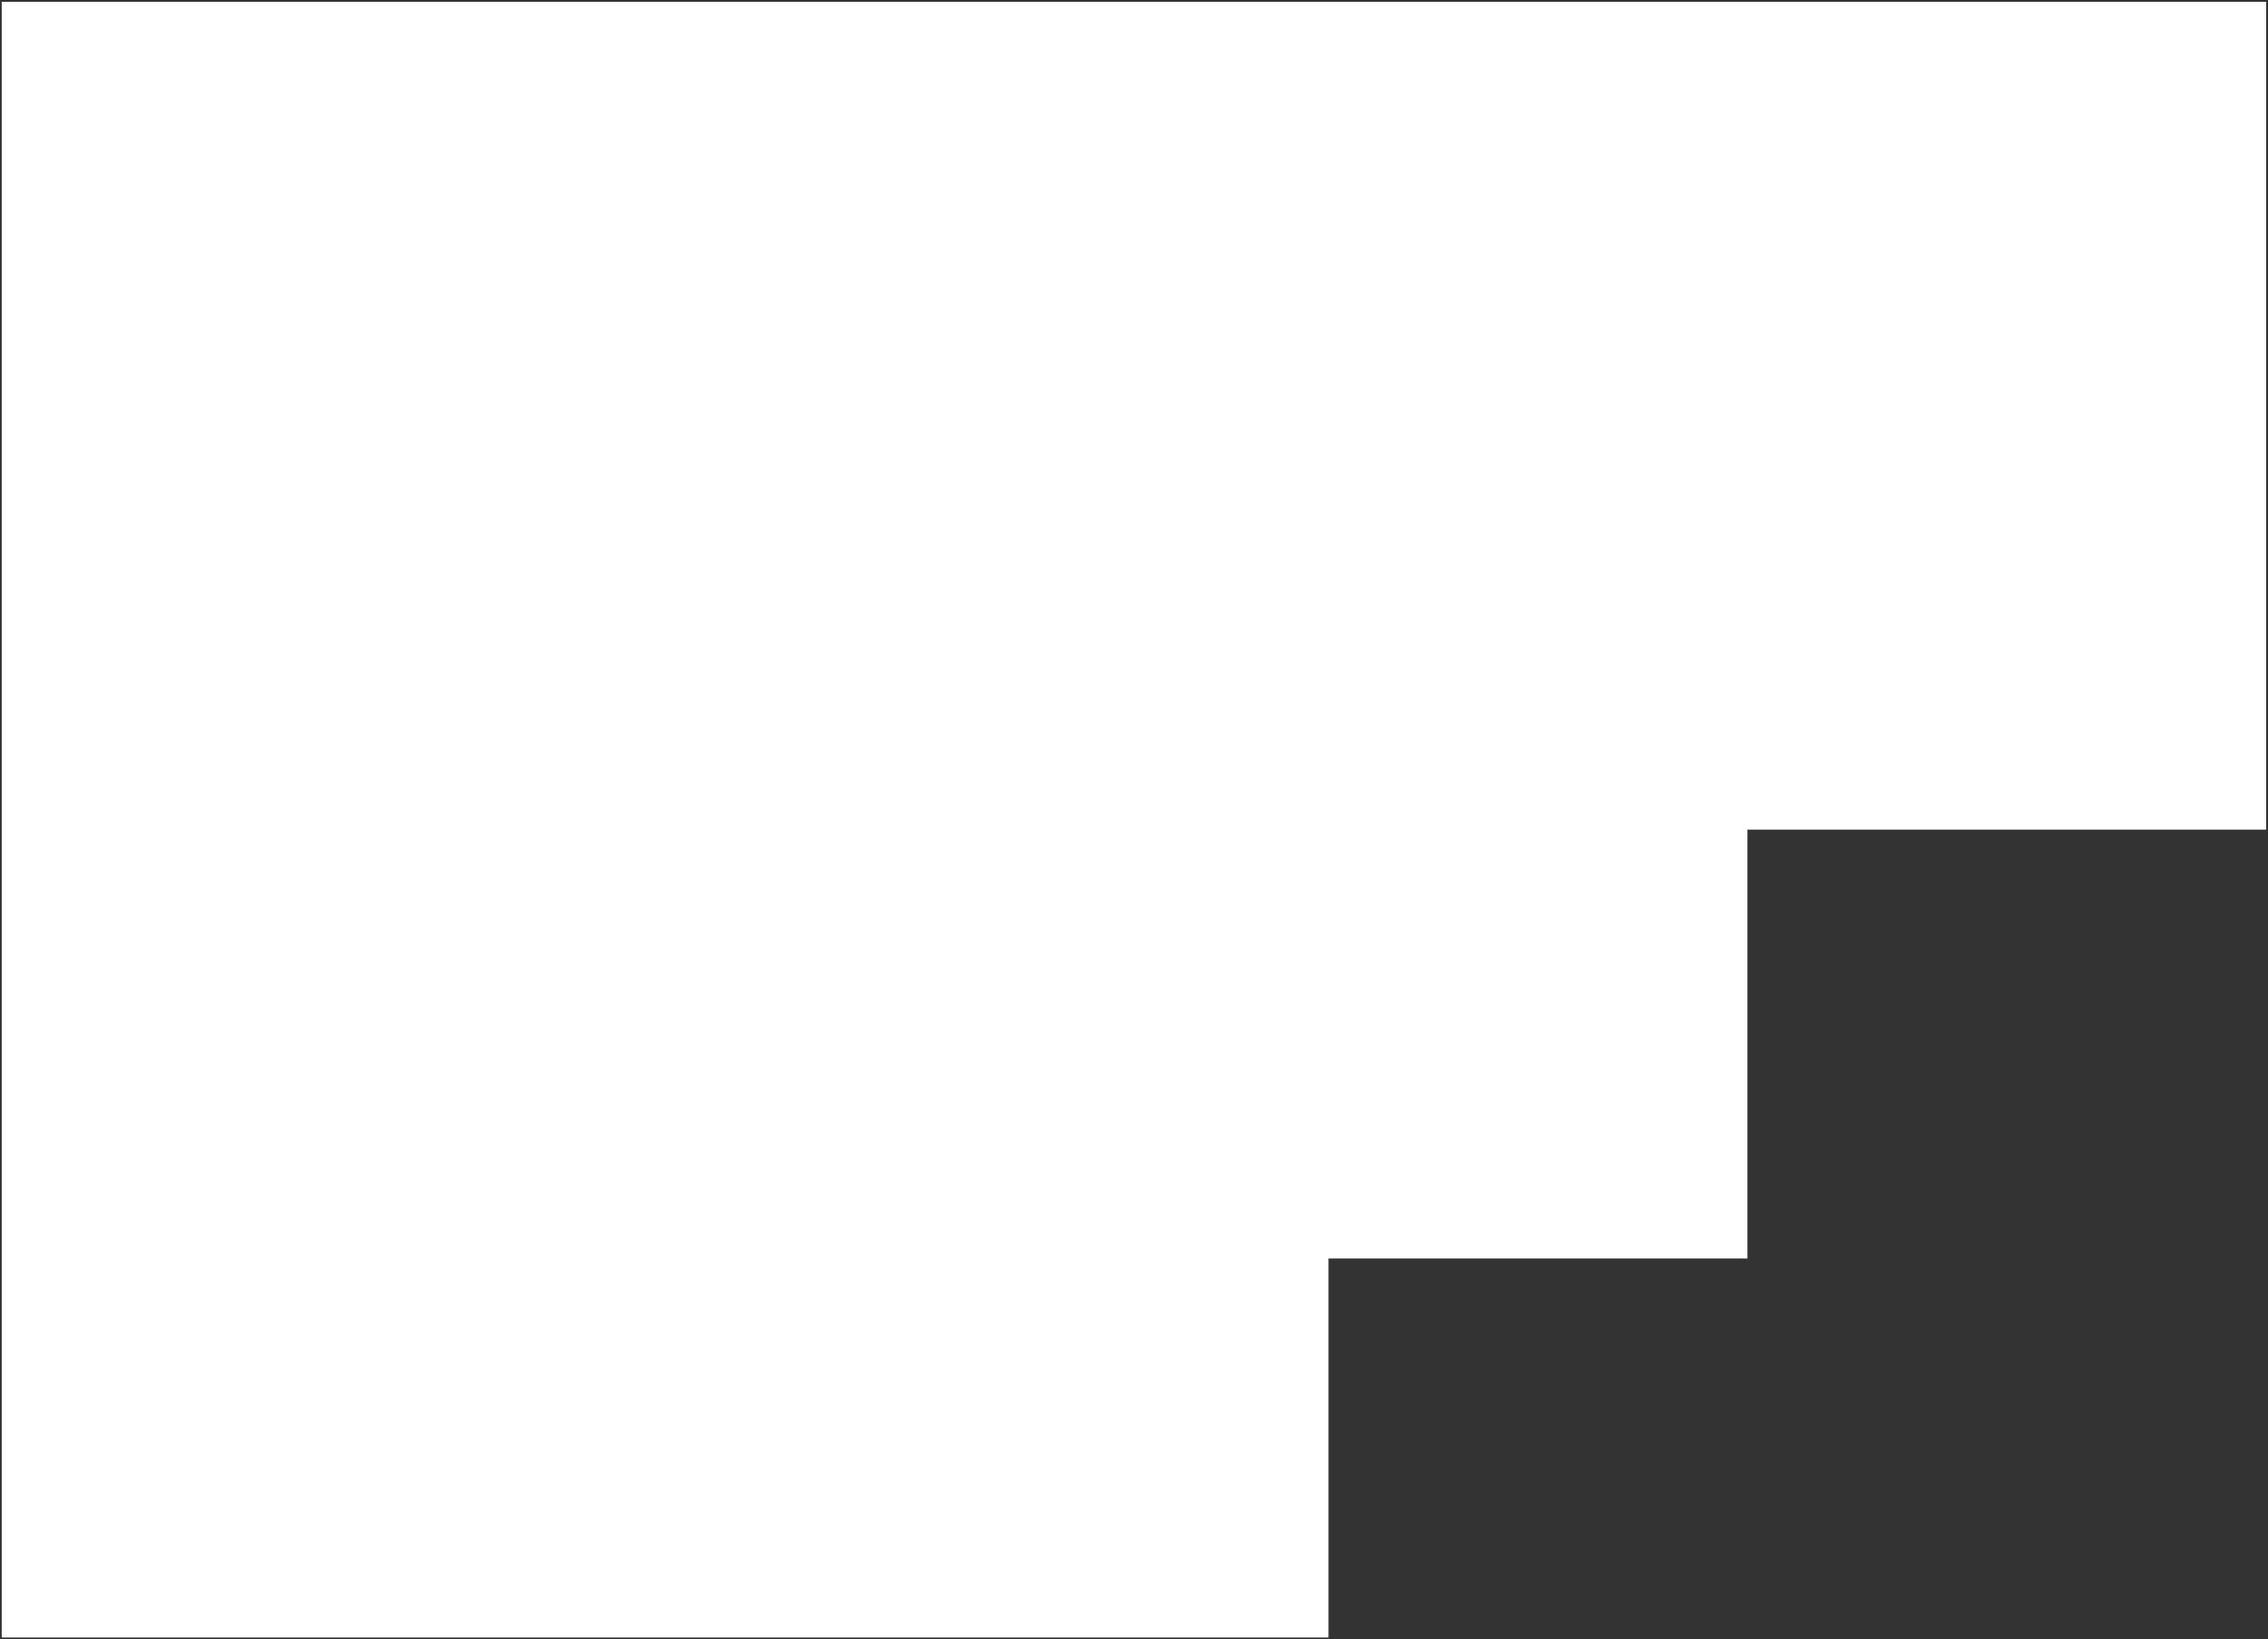 <?xml version="1.0" encoding="UTF-8"?>
<!-- Created with Inkscape (http://www.inkscape.org/) -->
<svg width="171.87mm" height="124.24mm" version="1.1" viewBox="0 0 171.87 124.24" xmlns="http://www.w3.org/2000/svg" xmlns:cc="http://creativecommons.org/ns#" xmlns:dc="http://purl.org/dc/elements/1.1/" xmlns:rdf="http://www.w3.org/1999/02/22-rdf-syntax-ns#">
 <rect x="0" y="0" width="171.87" height="124.24" fill="#333333" stroke="none"/>
 <g transform="translate(-14.987 -98.808)">
  <path d="m15.119 222.92h100.54v-28.726h31.75v-32.506h39.31v-62.744h-171.6z" fill="#fff" stroke-opacity="0"/>
 </g>
</svg>
